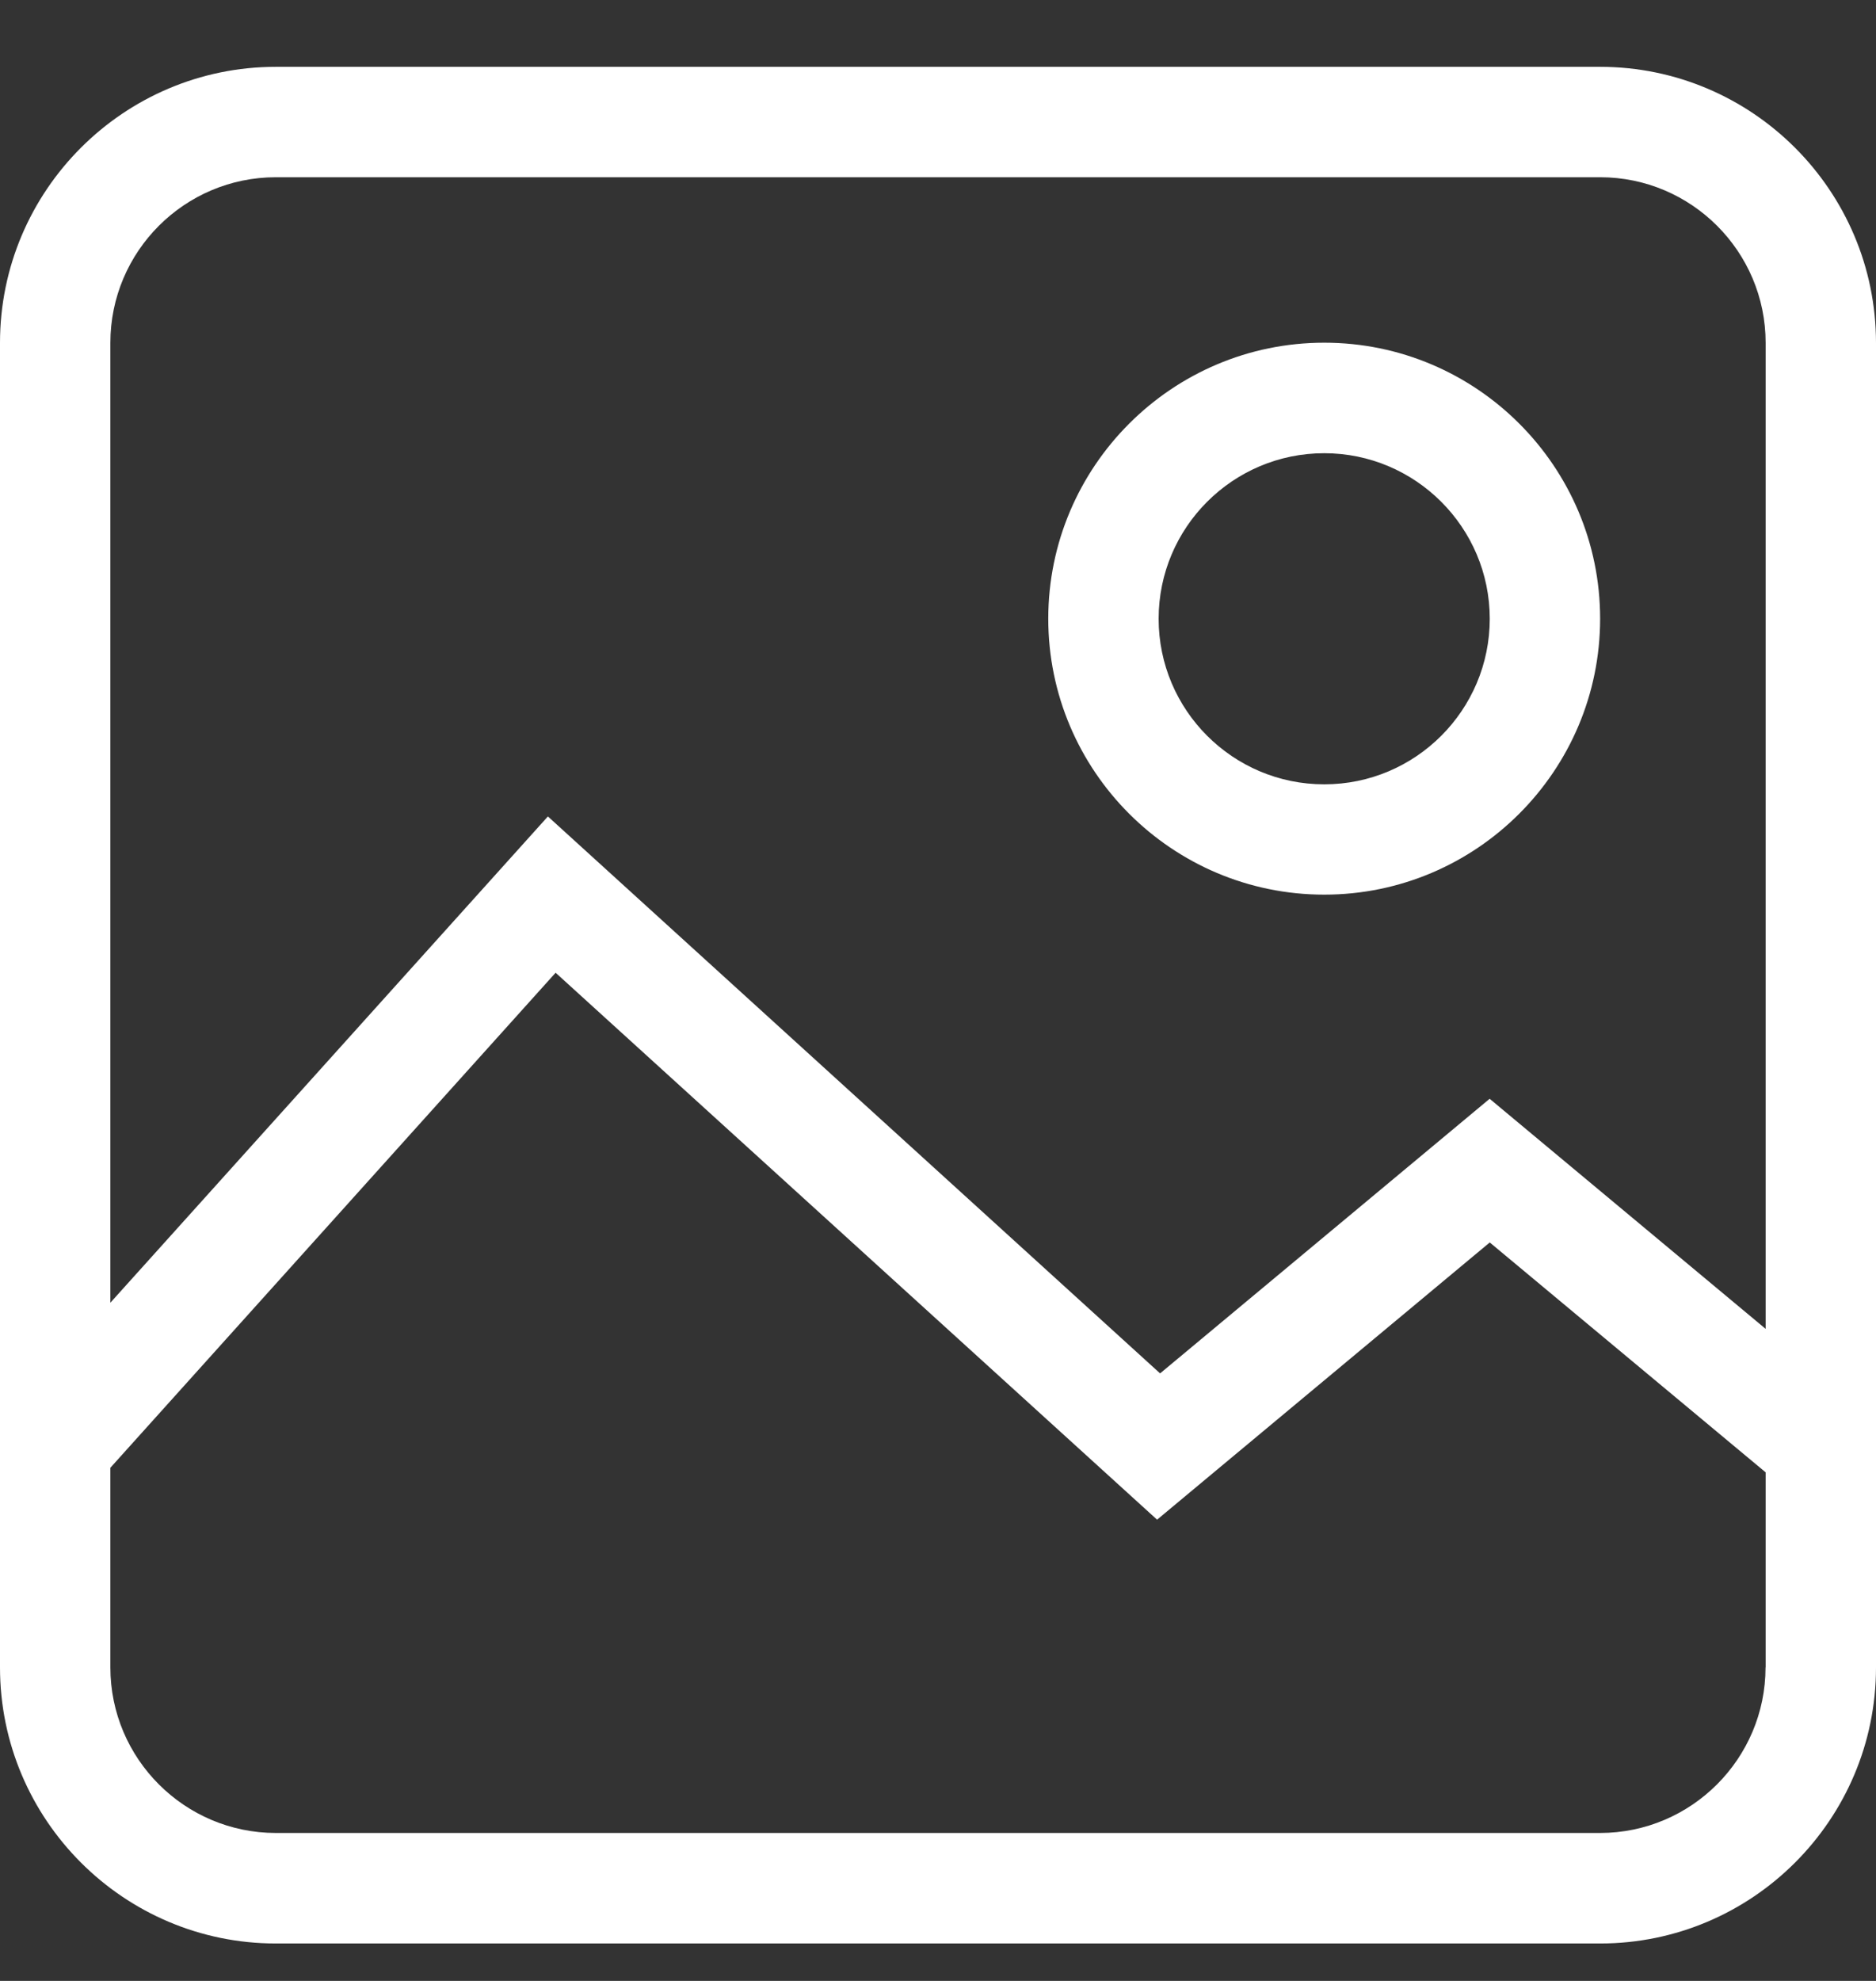 <svg width="18" height="19" viewBox="0 0 18 19" fill="none" xmlns="http://www.w3.org/2000/svg">
<rect x="0" y="0" width="18" height="19" fill="#333333" stroke="none"/>
<g clip-path="url(#clip0_2724_2185)">
<path d="M15.352 0.641H2.647C1.188 0.641 0 1.828 0 3.288V15.993C0 17.453 1.187 18.641 2.647 18.641H15.353C16.812 18.641 18 17.454 18 15.993V3.288C17.999 1.828 16.812 0.641 15.352 0.641ZM16.94 15.993C16.94 16.868 16.228 17.581 15.352 17.581H2.647C1.772 17.581 1.059 16.869 1.059 15.993V14.078L5.331 9.33L11.102 14.576L14.294 11.917L16.941 14.122V15.993H16.94ZM16.94 12.745L14.293 10.539L11.131 13.173L5.257 7.831L1.059 12.495V3.288C1.059 2.412 1.771 1.7 2.647 1.7H15.353C16.228 1.7 16.941 2.412 16.941 3.288V12.745H16.94Z" fill="white"/>
<path d="M12.706 8.581C14.165 8.581 15.353 7.394 15.353 5.934C15.353 4.474 14.166 3.287 12.706 3.287C11.246 3.287 10.058 4.474 10.058 5.934C10.058 7.394 11.245 8.581 12.706 8.581ZM12.706 4.347C13.581 4.347 14.294 5.059 14.294 5.935C14.294 6.811 13.582 7.523 12.706 7.523C11.829 7.523 11.117 6.811 11.117 5.935C11.117 5.059 11.829 4.347 12.706 4.347Z" fill="white"/>
</g>
<defs>
<clipPath id="clip0_2724_2185">
<rect width="18" height="18" fill="white" transform="translate(0 0.641)"/>
</clipPath>
</defs>
</svg>
